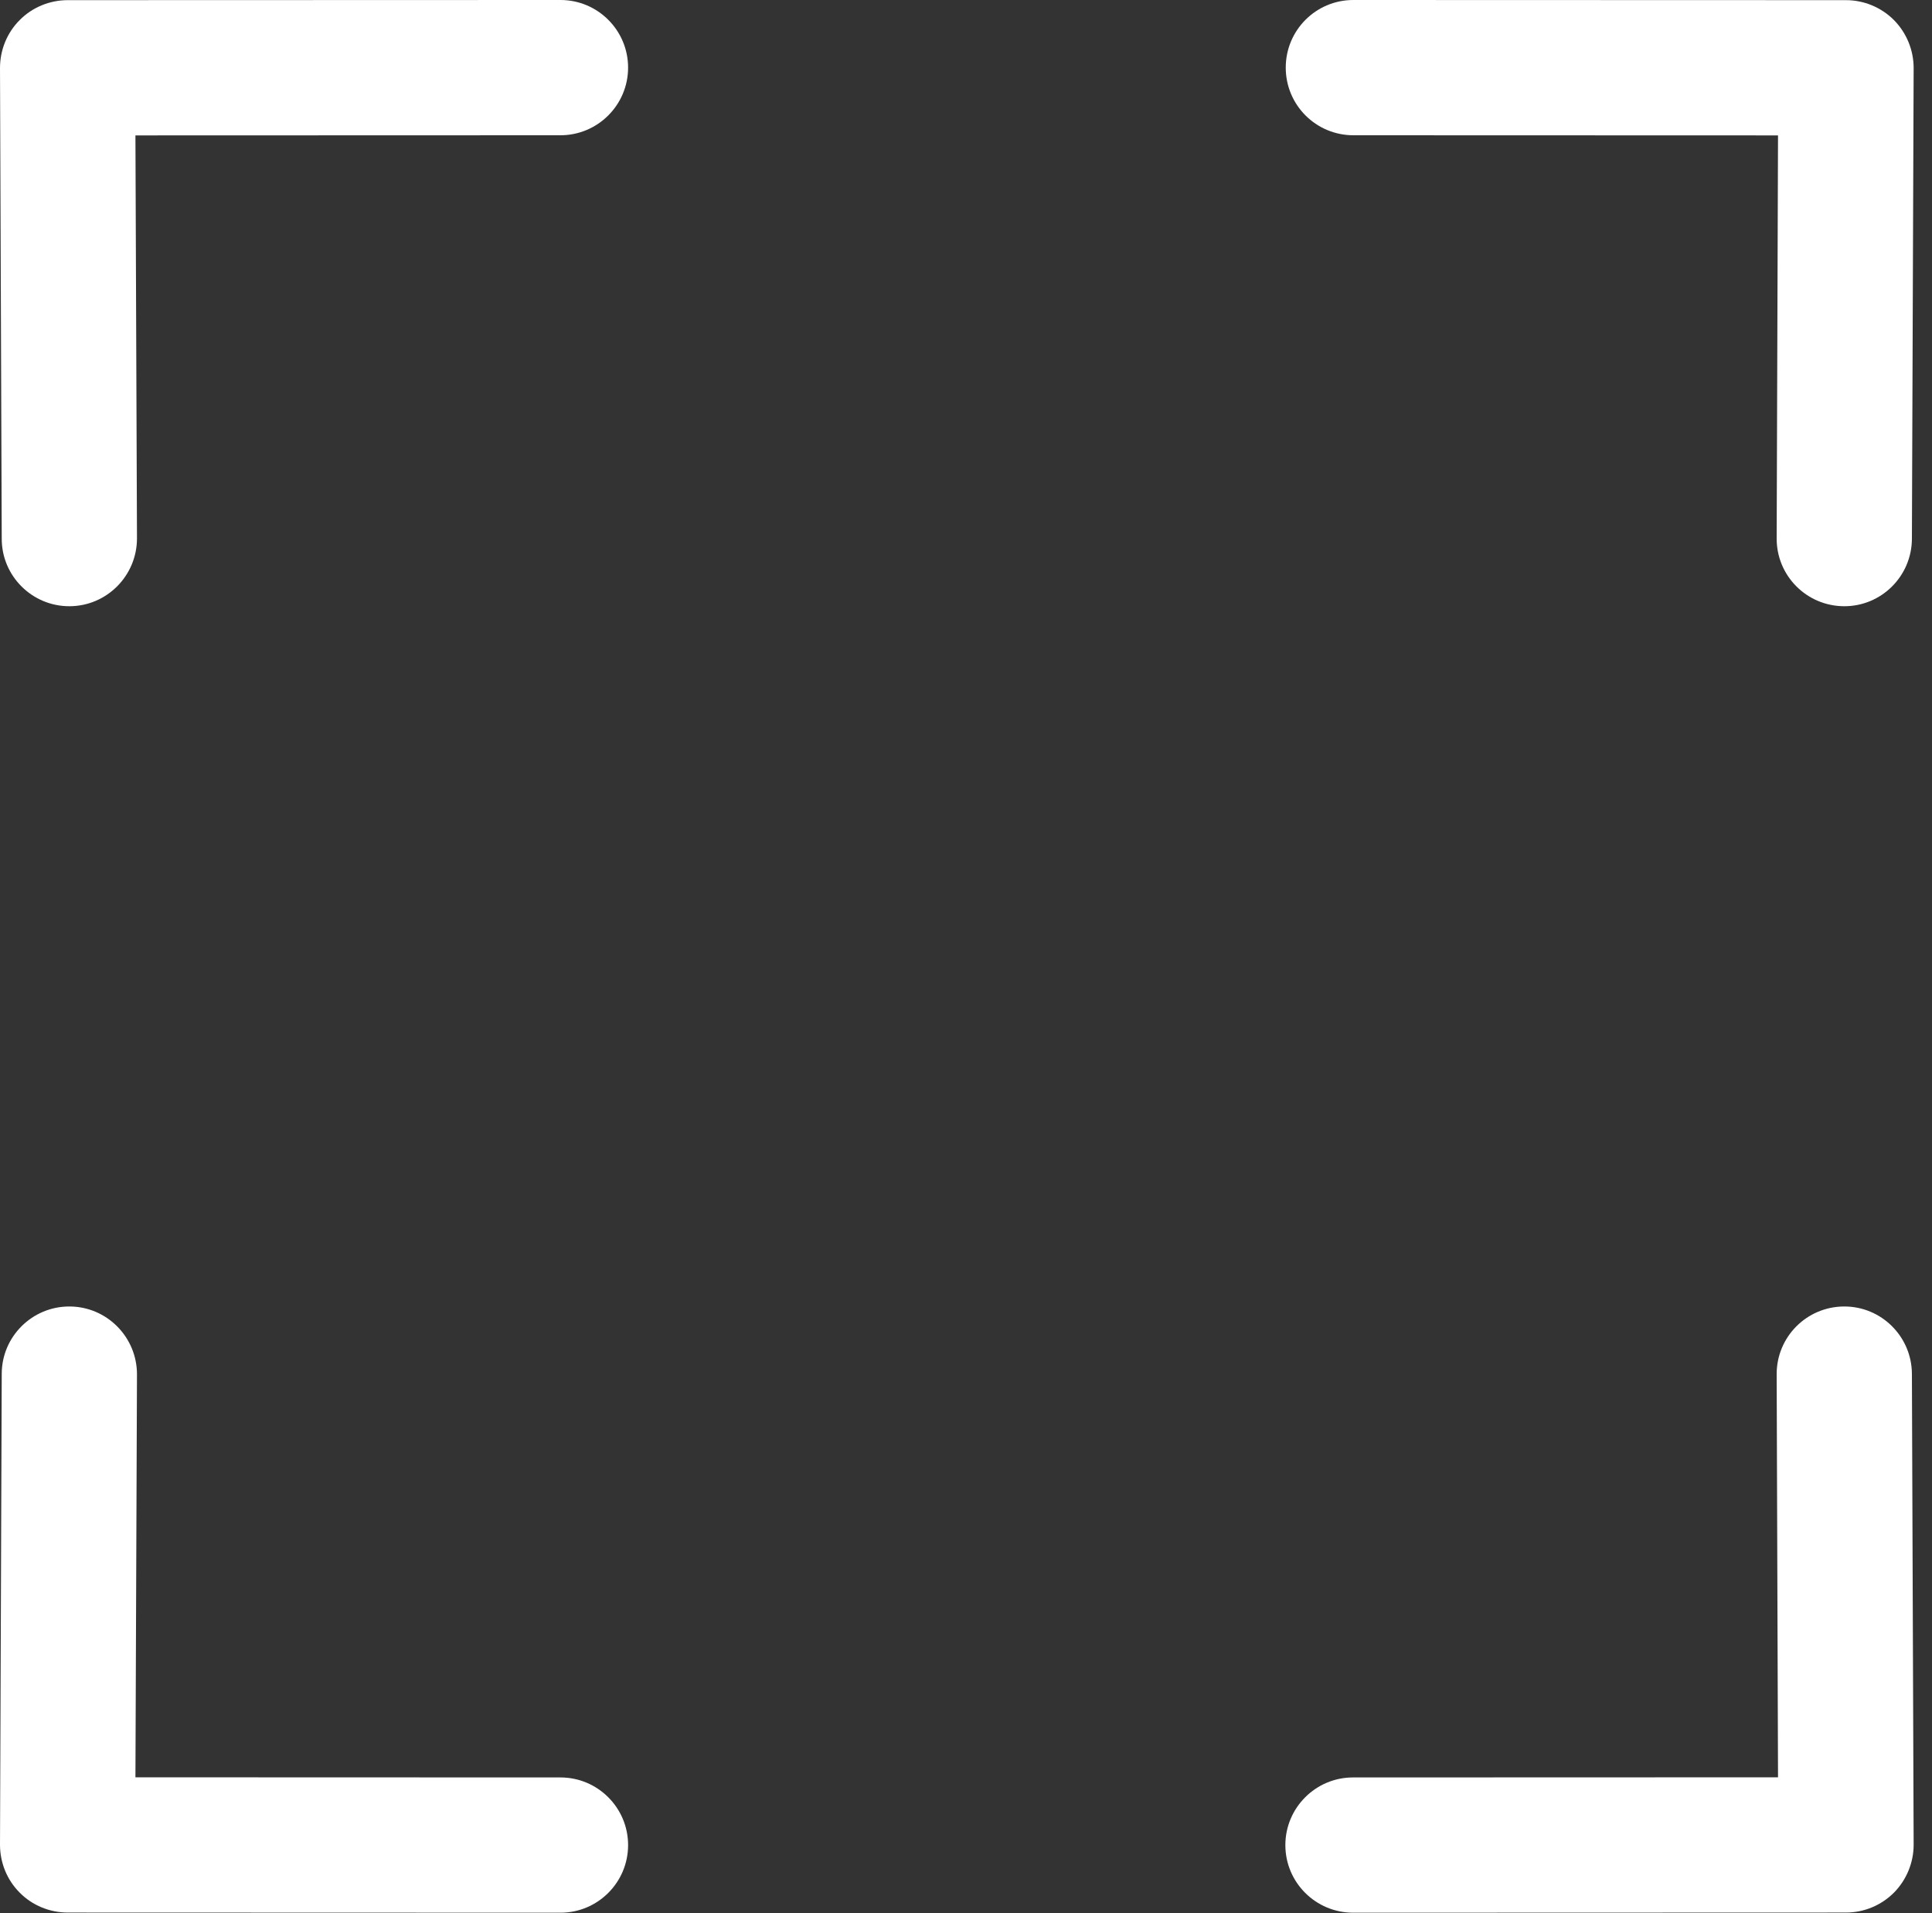 <?xml version="1.0" encoding="UTF-8" standalone="no"?>
<!DOCTYPE svg PUBLIC "-//W3C//DTD SVG 1.1//EN" "http://www.w3.org/Graphics/SVG/1.1/DTD/svg11.dtd">
<svg width="100%" height="100%" viewBox="0 0 100 99" version="1.1" xmlns="http://www.w3.org/2000/svg" xmlns:xlink="http://www.w3.org/1999/xlink" xml:space="preserve" xmlns:serif="http://www.serif.com/" style="fill-rule:evenodd;clip-rule:evenodd;stroke-linejoin:round;stroke-miterlimit:2;">
    <rect x="0" y="0" width="100" height="99" fill="#333333" stroke="none"/>
    <g transform="matrix(1,0,0,1,-1972.77,-279.7)">
        <g transform="matrix(1,0,0,1,0,-153.6)">
            <g transform="matrix(1,0,0,-1,0,965.859)">
                <path d="M1972.86,461.46C1972.86,463.391 1974.44,464.954 1976.37,464.947C1978.3,464.94 1979.86,463.366 1979.86,461.434L1979.78,440.581L2001.78,440.574C2003.71,440.574 2005.28,439.005 2005.28,437.073C2005.28,435.141 2003.71,433.574 2001.78,433.574L1976.27,433.582C1975.34,433.583 1974.44,433.953 1973.79,434.612C1973.13,435.272 1972.77,436.165 1972.77,437.095L1972.86,461.46ZM2064.73,461.434C2064.72,463.366 2066.28,464.94 2068.22,464.947C2070.15,464.954 2071.72,463.391 2071.73,461.46L2071.82,437.095C2071.82,436.165 2071.45,435.272 2070.8,434.612C2070.14,433.953 2069.25,433.583 2068.32,433.582L2042.81,433.574C2040.87,433.574 2039.3,435.141 2039.3,437.073C2039.3,439.005 2040.87,440.574 2042.8,440.574L2064.8,440.581L2064.73,461.434ZM2071.73,504.673C2071.72,502.742 2070.15,501.179 2068.22,501.186C2066.28,501.193 2064.72,502.767 2064.73,504.699C2064.73,504.699 2064.8,525.552 2064.8,525.552L2042.82,525.559C2040.88,525.56 2039.32,527.128 2039.32,529.06C2039.32,530.992 2040.88,532.56 2042.82,532.559L2068.32,532.551C2069.25,532.55 2070.14,532.18 2070.8,531.521C2071.45,530.862 2071.82,529.968 2071.82,529.038L2071.73,504.673ZM1979.86,504.699C1979.86,502.767 1978.3,501.193 1976.37,501.186C1974.44,501.179 1972.86,502.742 1972.86,504.673L1972.77,529.038C1972.77,529.968 1973.13,530.862 1973.79,531.521C1974.44,532.18 1975.34,532.55 1976.27,532.551L2001.78,532.559C2003.71,532.56 2005.28,530.992 2005.28,529.06C2005.28,527.128 2003.71,525.56 2001.78,525.559L1979.78,525.552L1979.86,504.699Z" style="fill:white;"/>
            </g>
        </g>
    </g>
</svg>
